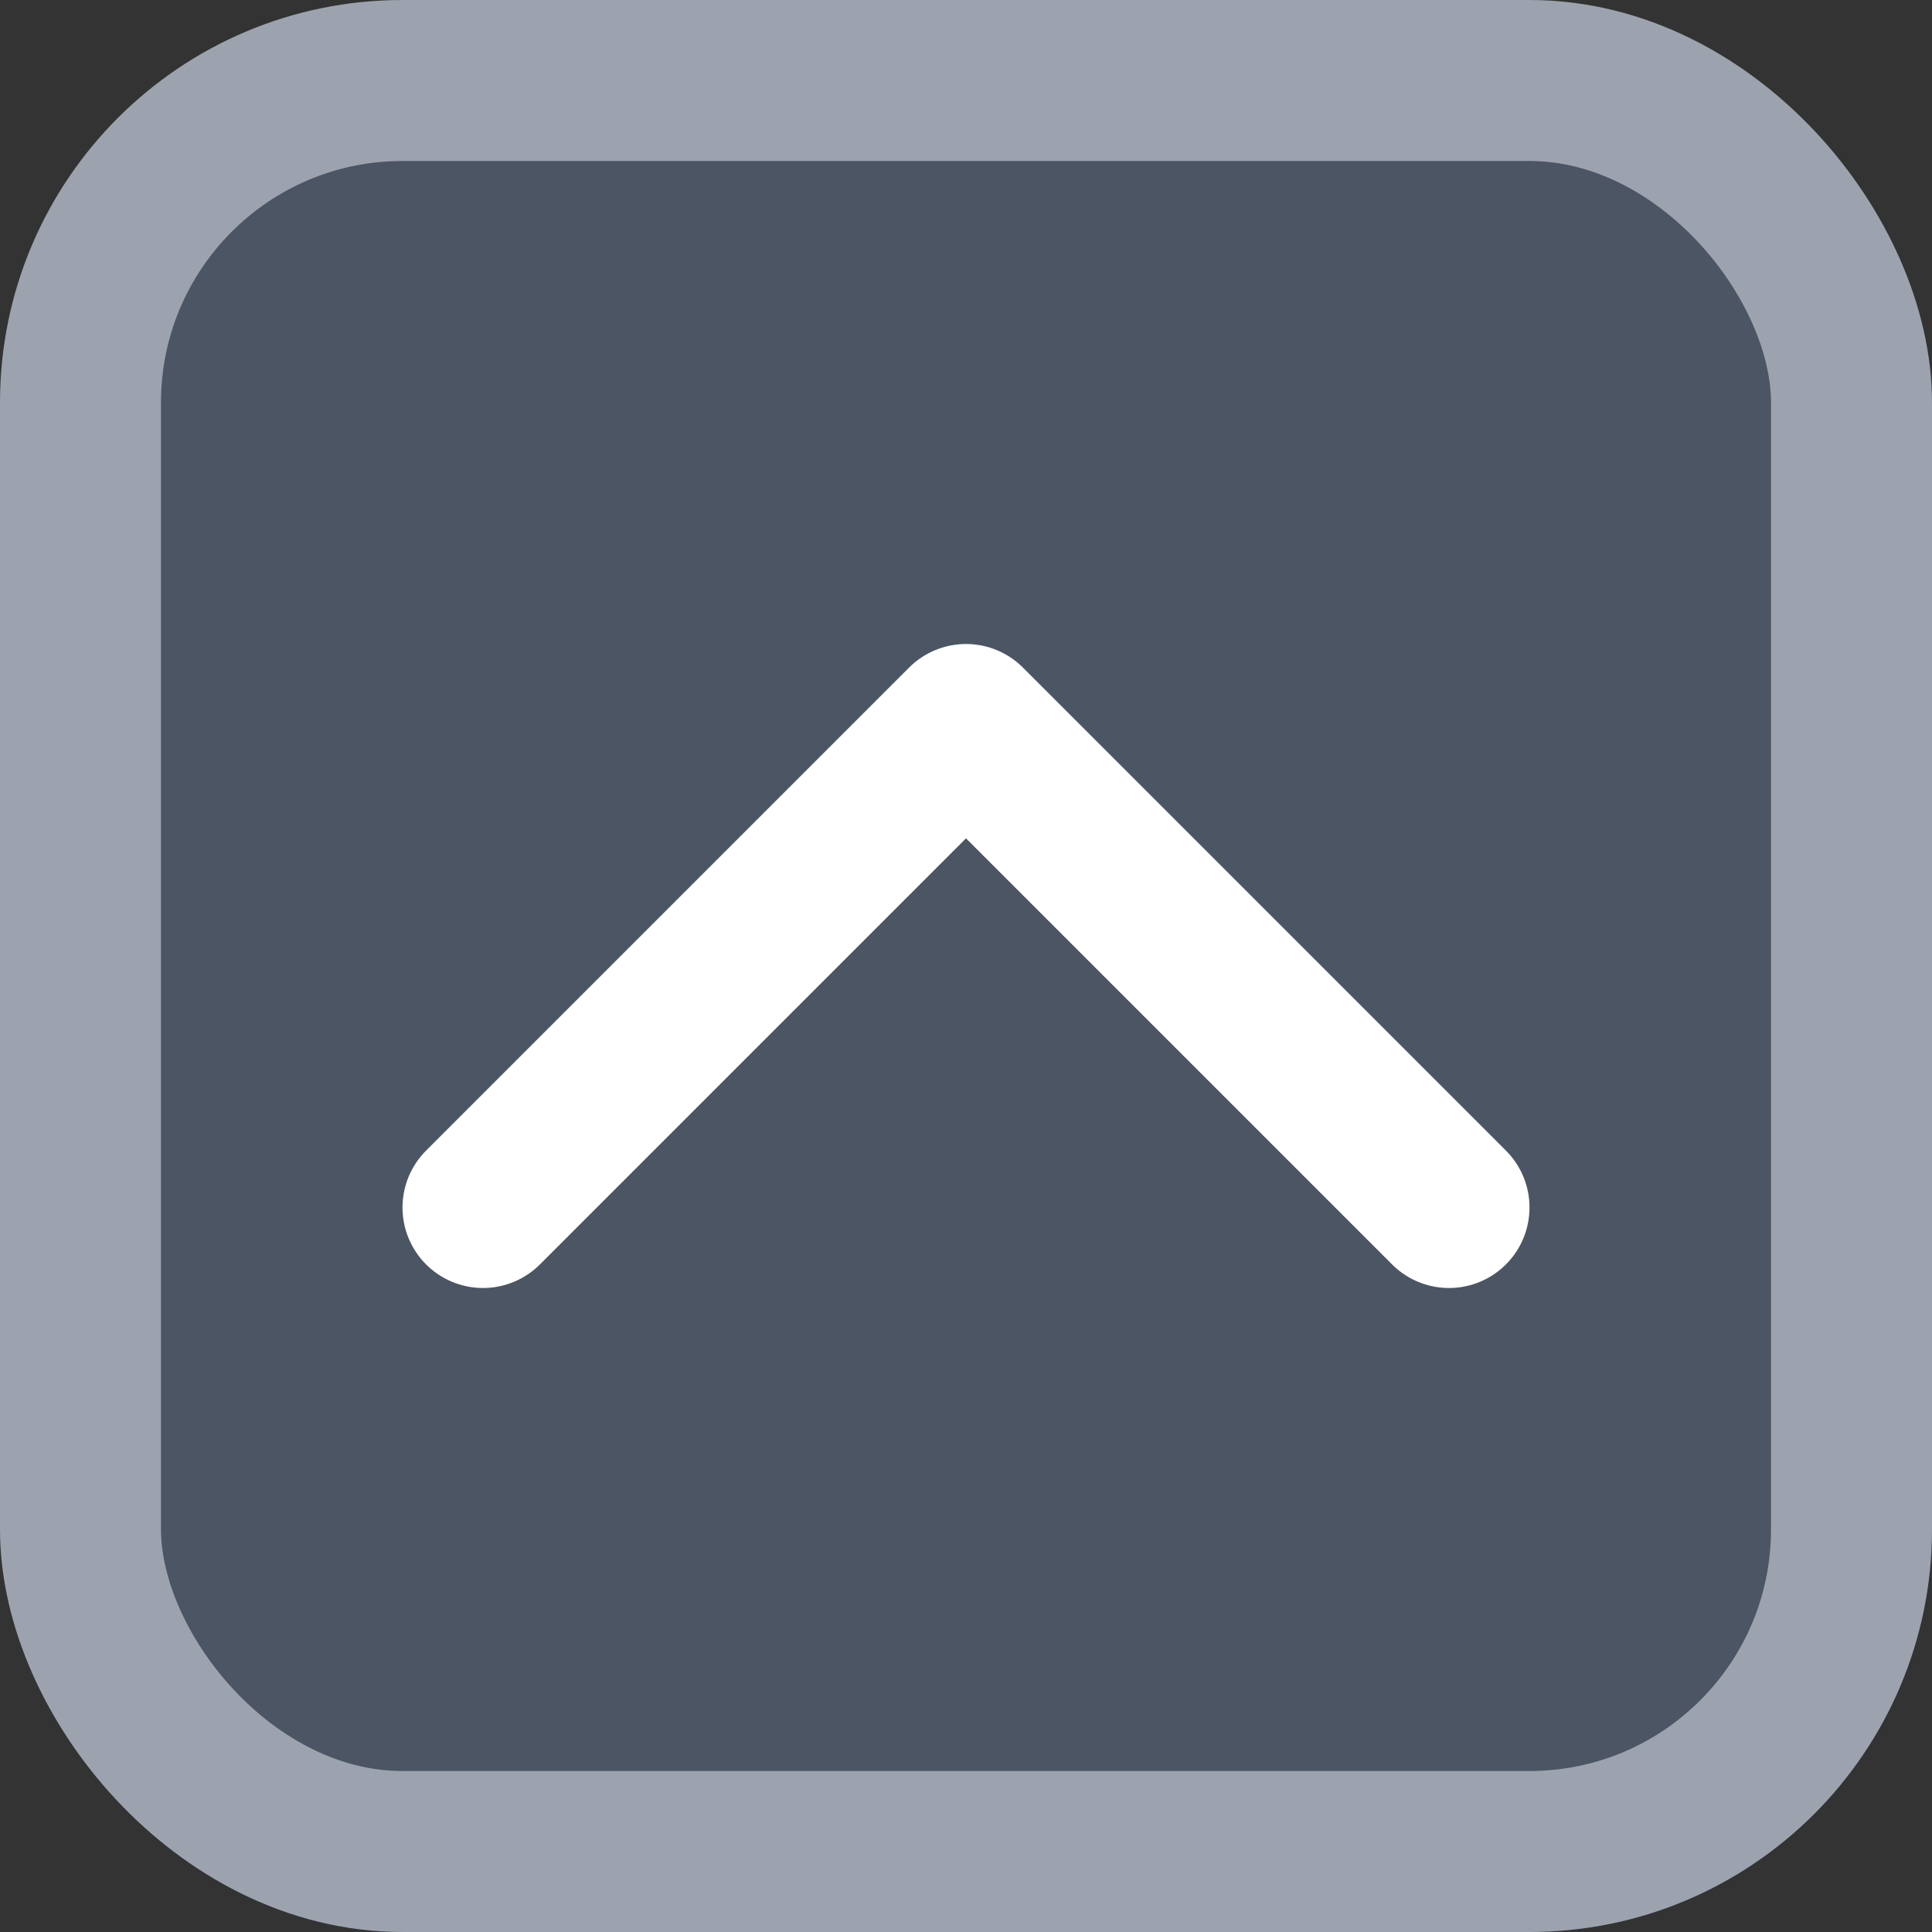 <svg width="24" height="24" viewBox="0 0 24 24" fill="none" xmlns="http://www.w3.org/2000/svg"><rect x="0" y="0" width="24" height="24" fill="#333333" stroke="none"/><rect x="1" y="1" width="22" height="22" rx="4" fill="#4B5563" stroke="#9CA3AF" stroke-width="2"/><path d="M6 15L12 9L18 15" stroke="white" stroke-width="2" stroke-linecap="round" stroke-linejoin="round"/></svg>